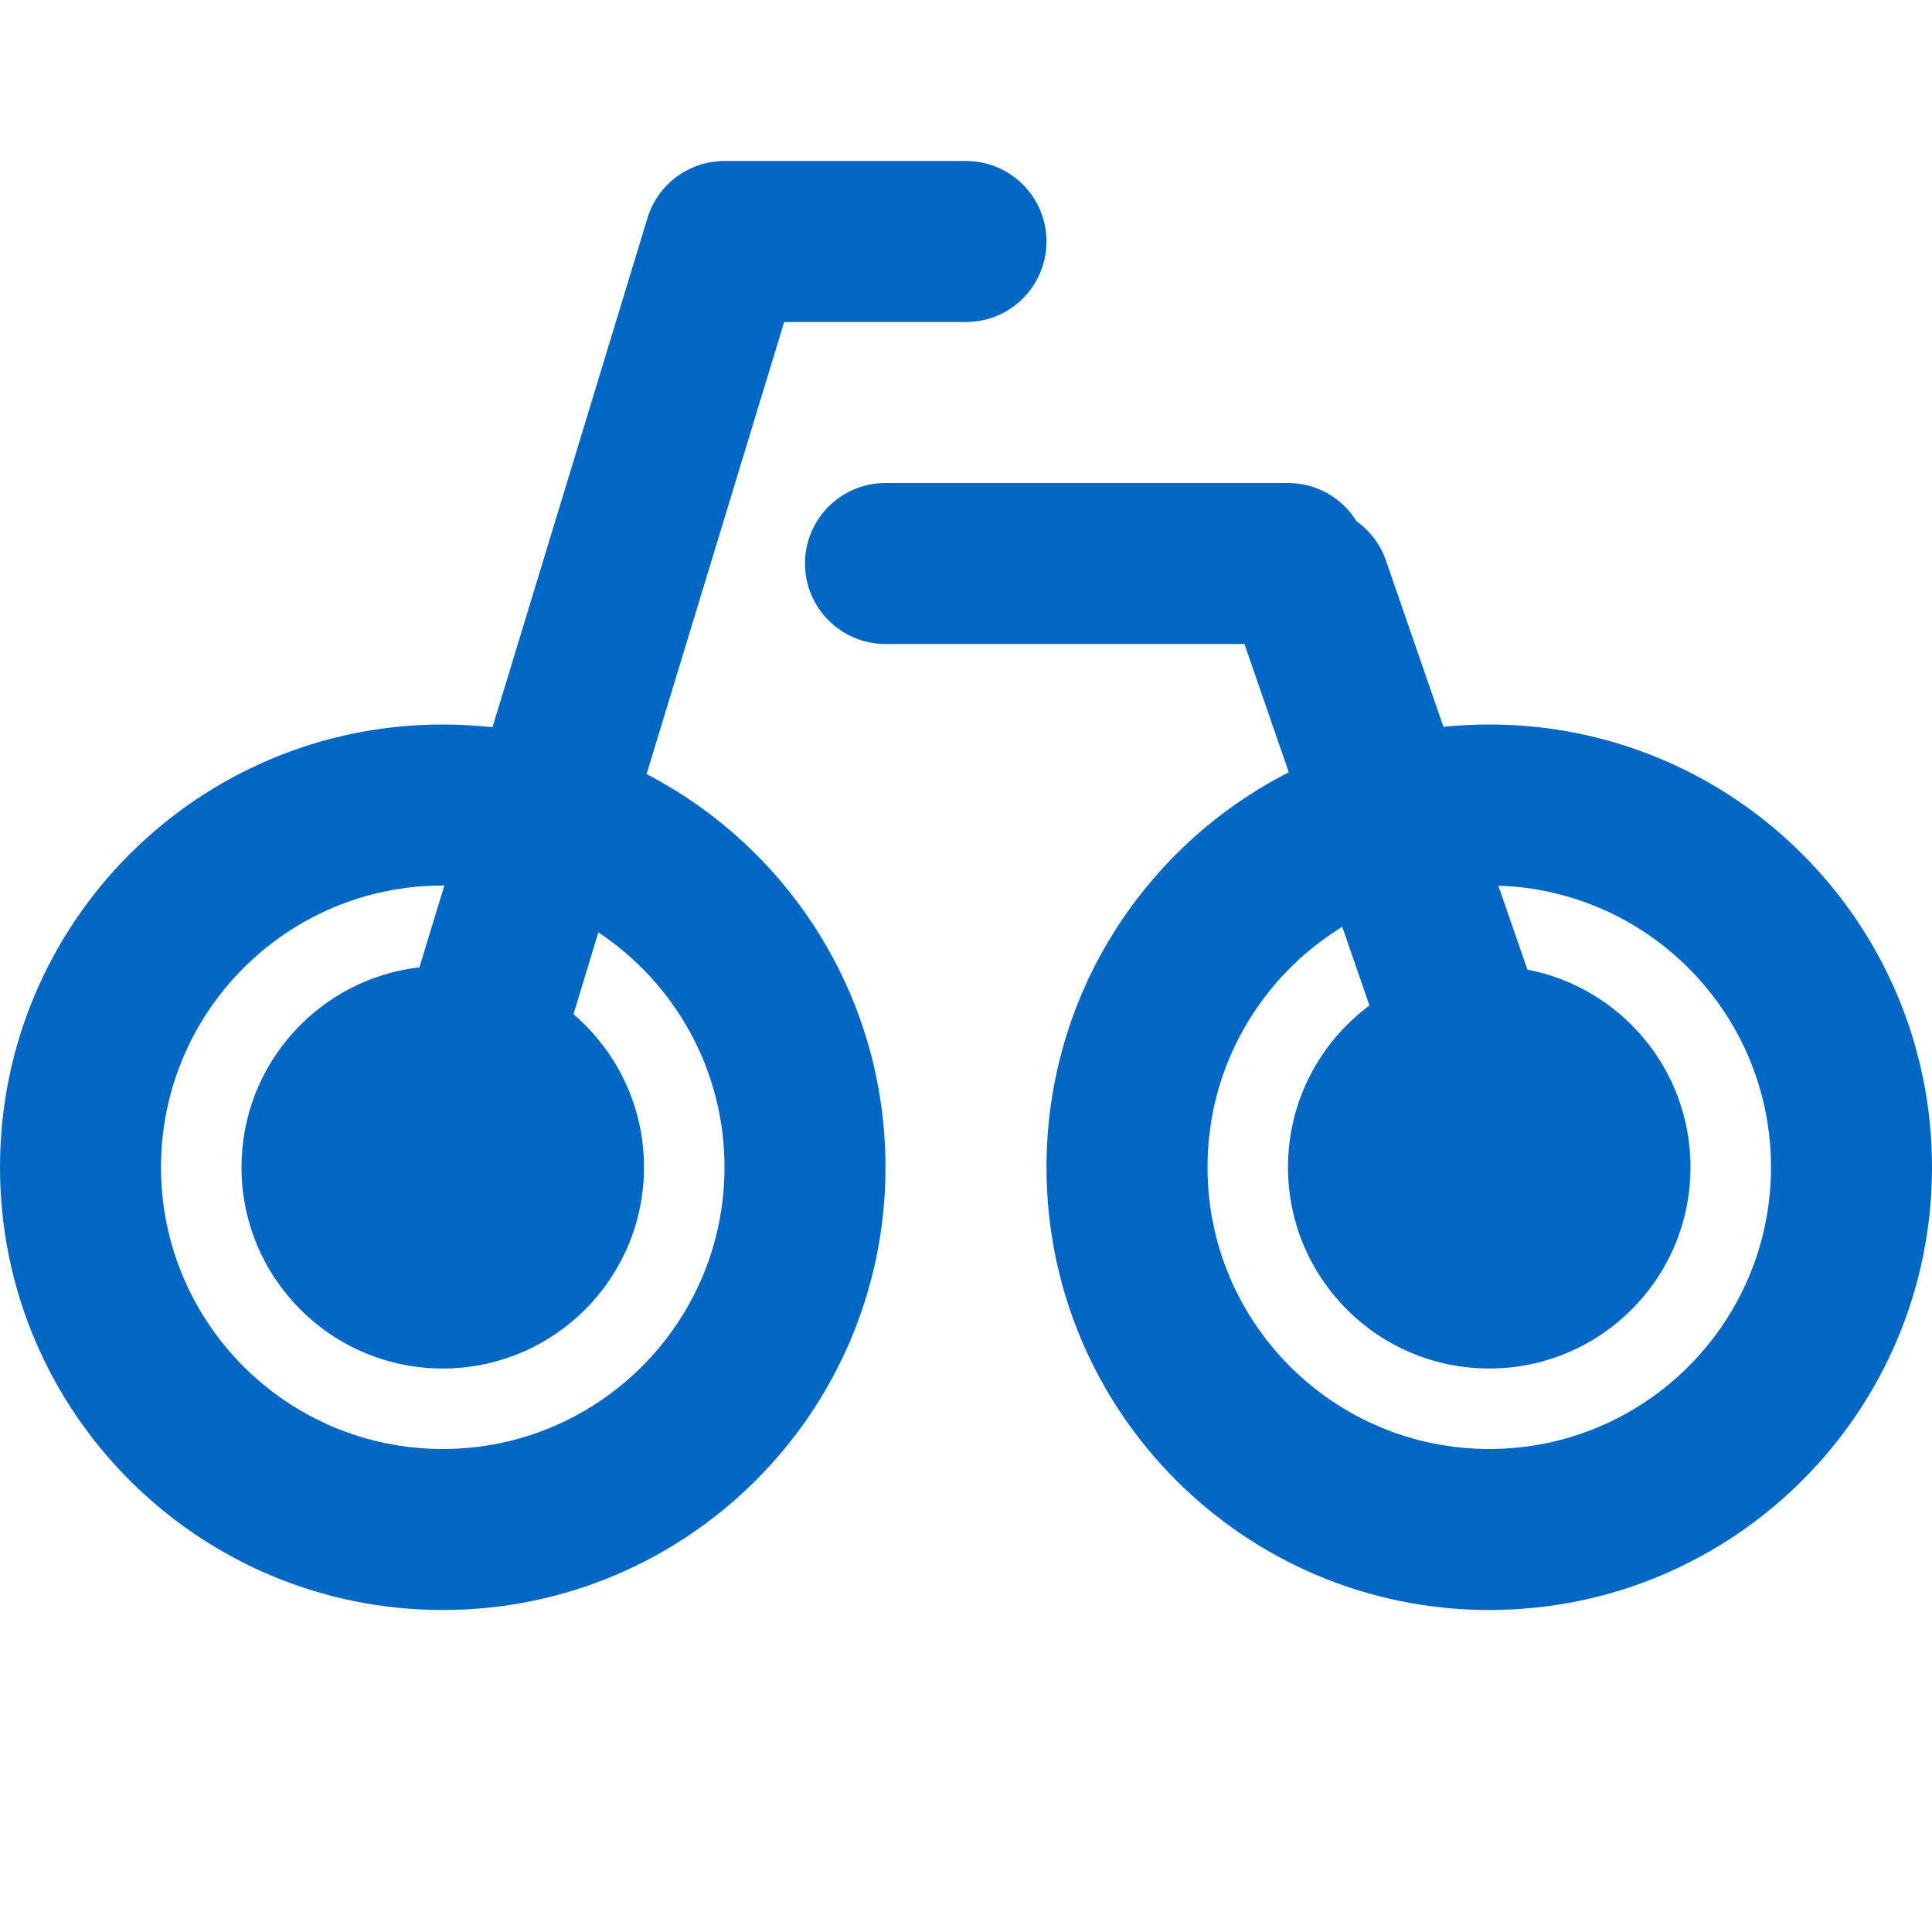 <svg id="BikeFilledBlue" width="24" height="24" viewBox="0 0 24 24" fill="none" xmlns="http://www.w3.org/2000/svg">
<path fill-rule="evenodd" clip-rule="evenodd" d="M8.043 2.709C8.171 2.288 8.56 2 9 2H12C12.552 2 13 2.448 13 3C13 3.552 12.552 4 12 4H9.741L8.032 9.616C9.795 10.532 11 12.375 11 14.5C11 17.538 8.538 20 5.5 20C2.462 20 0 17.538 0 14.5C0 11.462 2.462 9 5.5 9C5.709 9 5.915 9.012 6.118 9.034L8.043 2.709ZM5.5 11L5.52 11L5.21 12.017C3.966 12.16 3 13.217 3 14.5C3 15.881 4.119 17 5.5 17C6.881 17 8 15.881 8 14.5C8 13.739 7.66 13.058 7.124 12.599L7.433 11.582C8.378 12.209 9 13.282 9 14.5C9 16.433 7.433 18 5.5 18C3.567 18 2 16.433 2 14.5C2 12.567 3.567 11 5.5 11ZM18.5 17C19.881 17 21 15.881 21 14.5C21 13.281 20.128 12.266 18.974 12.045L18.613 11.002C20.494 11.062 22 12.605 22 14.5C22 16.433 20.433 18 18.5 18C16.567 18 15 16.433 15 14.5C15 13.236 15.67 12.129 16.674 11.513L17.012 12.491C16.398 12.946 16 13.677 16 14.5C16 15.881 17.119 17 18.5 17ZM16.01 9.594C14.224 10.503 13 12.358 13 14.5C13 17.538 15.462 20 18.5 20C21.538 20 24 17.538 24 14.5C24 11.462 21.538 9 18.5 9C18.308 9 18.118 9.01 17.931 9.029L17.217 6.964C17.146 6.759 17.016 6.592 16.852 6.476C16.676 6.19 16.36 6 16 6H11C10.448 6 10 6.448 10 7C10 7.552 10.448 8 11 8H15.459L16.01 9.594Z" fill="#0067C5"/>
</svg>
